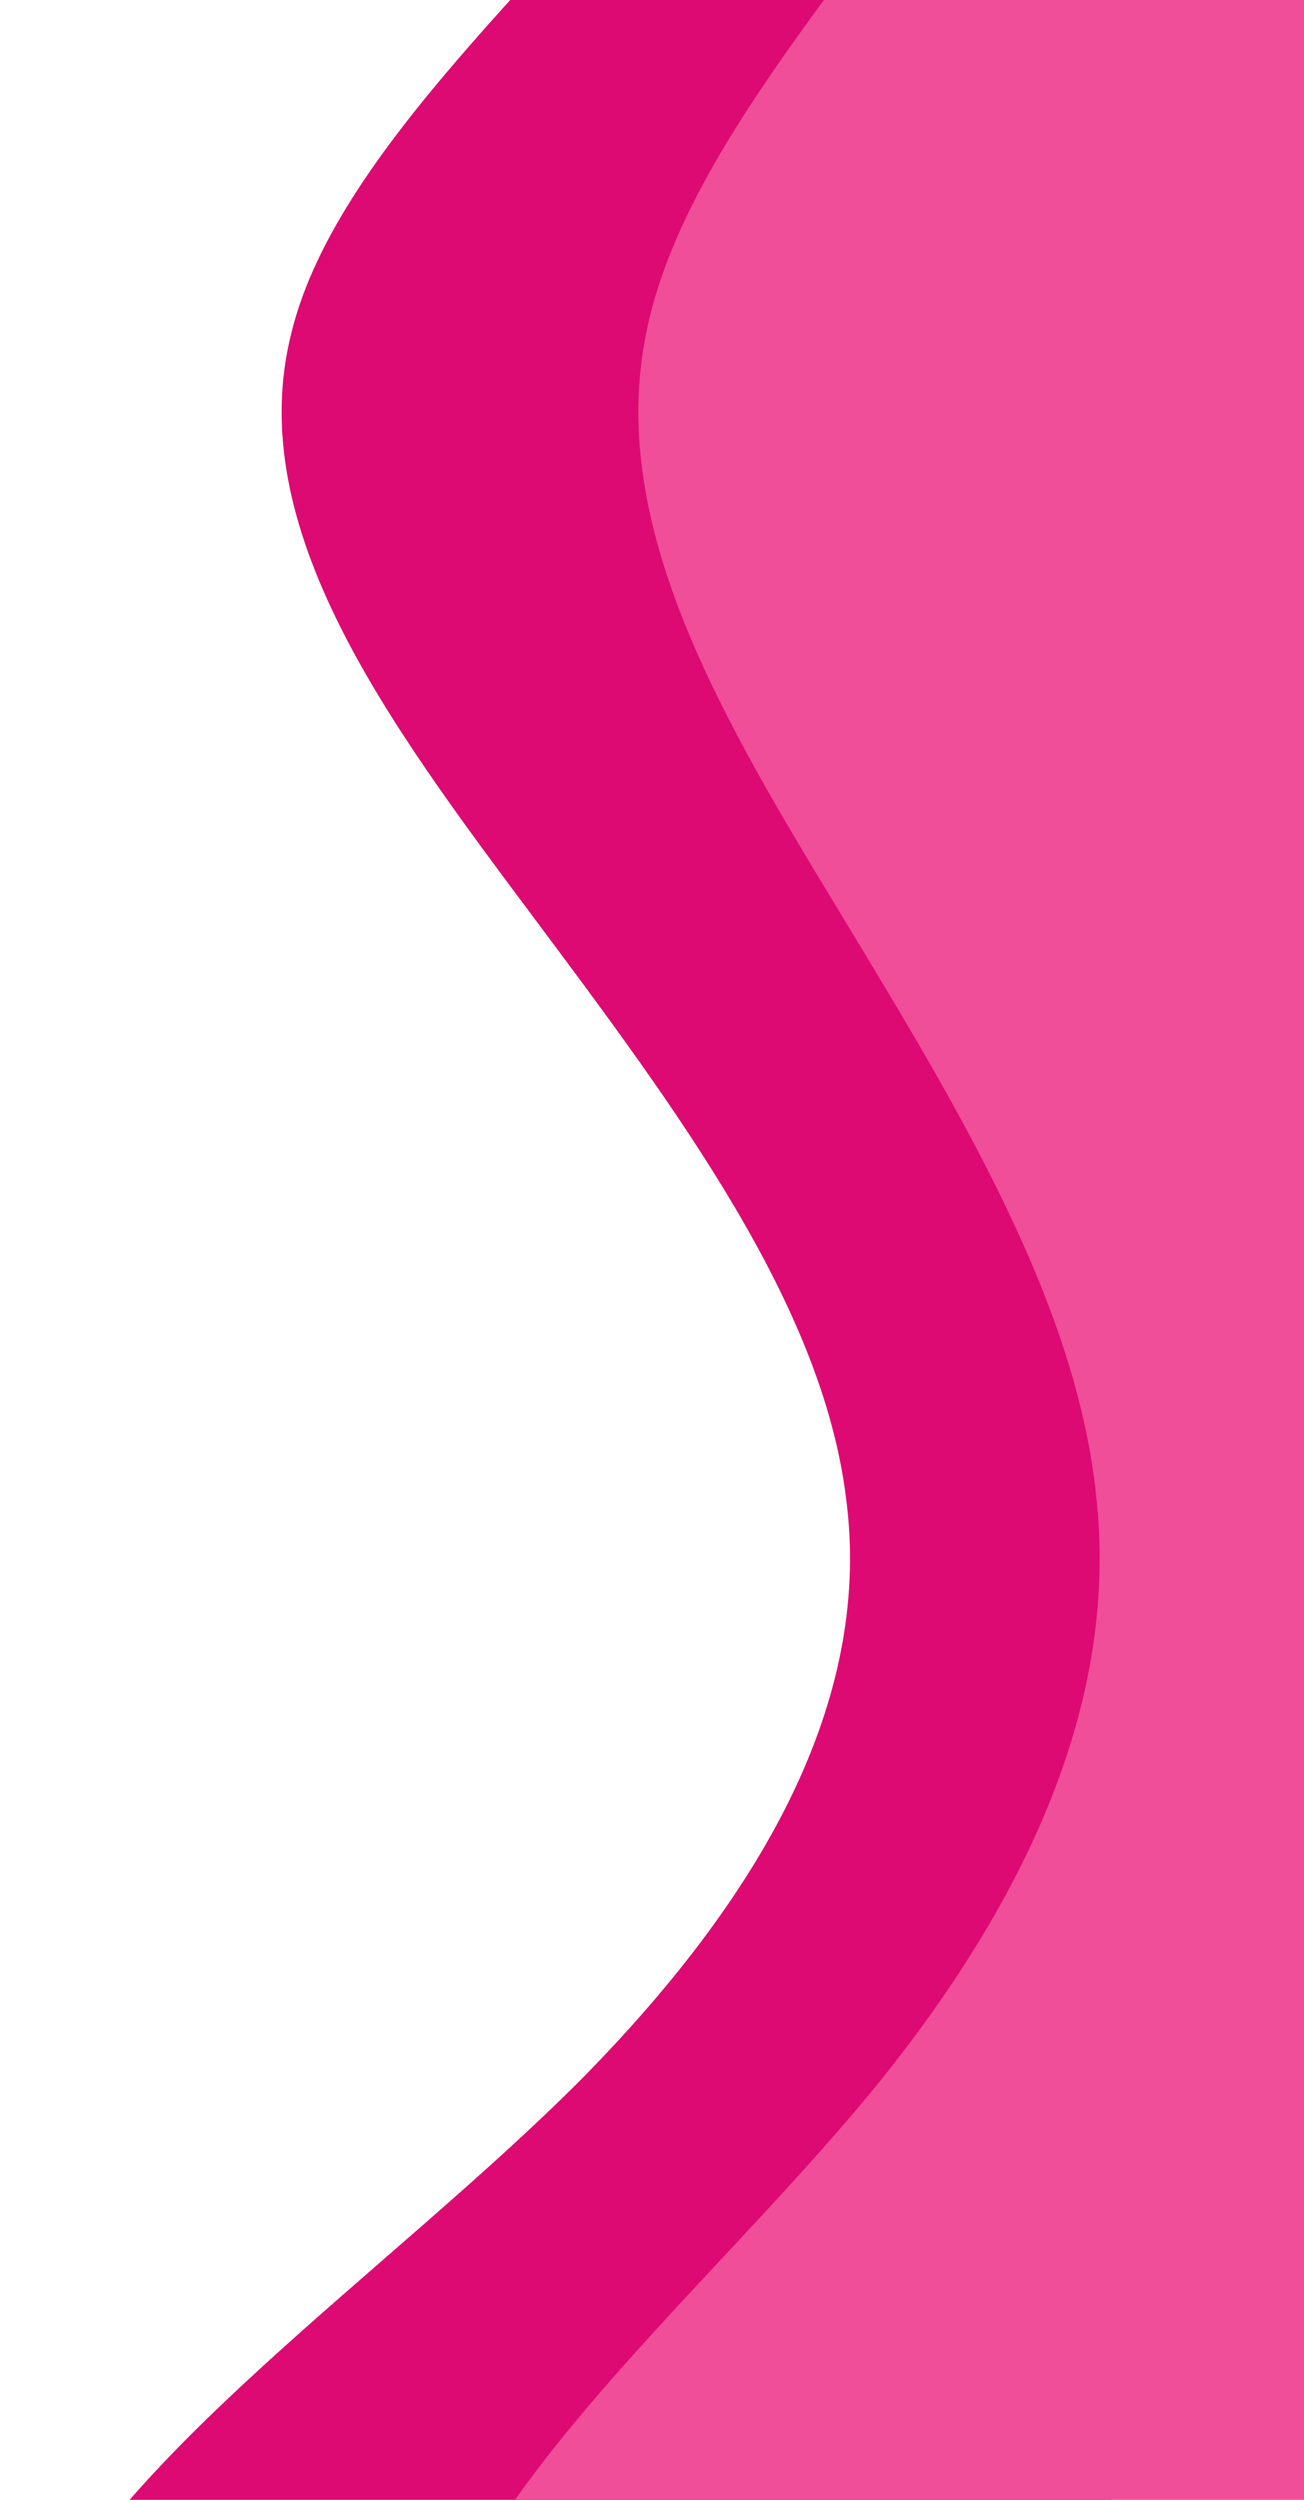 <svg width="107" height="205" fill="none" xmlns="http://www.w3.org/2000/svg"><path d="m19.917 266-5.941-7.954c-5.942-7.954-17.826-23.863-11.884-39.771 5.942-15.908 29.709-31.816 45.566-47.725 15.708-15.908 23.878-31.816 21.761-47.725-1.968-15.908-13.851-31.816-25.735-47.725-11.883-15.908-23.767-31.816-19.793-47.724C27.716 11.467 47.769-4.441 59.54-20.35 71.536-36.258 75.25-52.166 71.425-68.074 67.45-83.982 55.568-99.891 51.595-115.8c-3.826-15.908-.112-31.817-5.942-47.725-6.054-15.908-21.65-31.816-29.71-39.771l-7.91-7.954h83.185V266h-71.3Z" fill="#DD0A73"/><path d="m49.79 266-4.822-7.954c-4.822-7.954-14.467-23.863-9.645-39.771 4.823-15.908 24.111-31.816 36.98-47.725 12.75-15.908 19.38-31.816 17.662-47.725C88.368 106.917 78.723 91.009 69.08 75.1 59.435 59.192 49.79 43.284 53.015 27.377c3.104-15.909 19.38-31.817 28.933-47.725 9.735-15.909 12.749-31.817 9.645-47.725-3.225-15.908-12.87-31.817-16.094-47.725-3.105-15.908-.09-31.817-4.823-47.725-4.912-15.908-17.57-31.816-24.11-39.771l-6.42-7.954h67.511V266H49.79Z" fill="#F04E98"/></svg>
